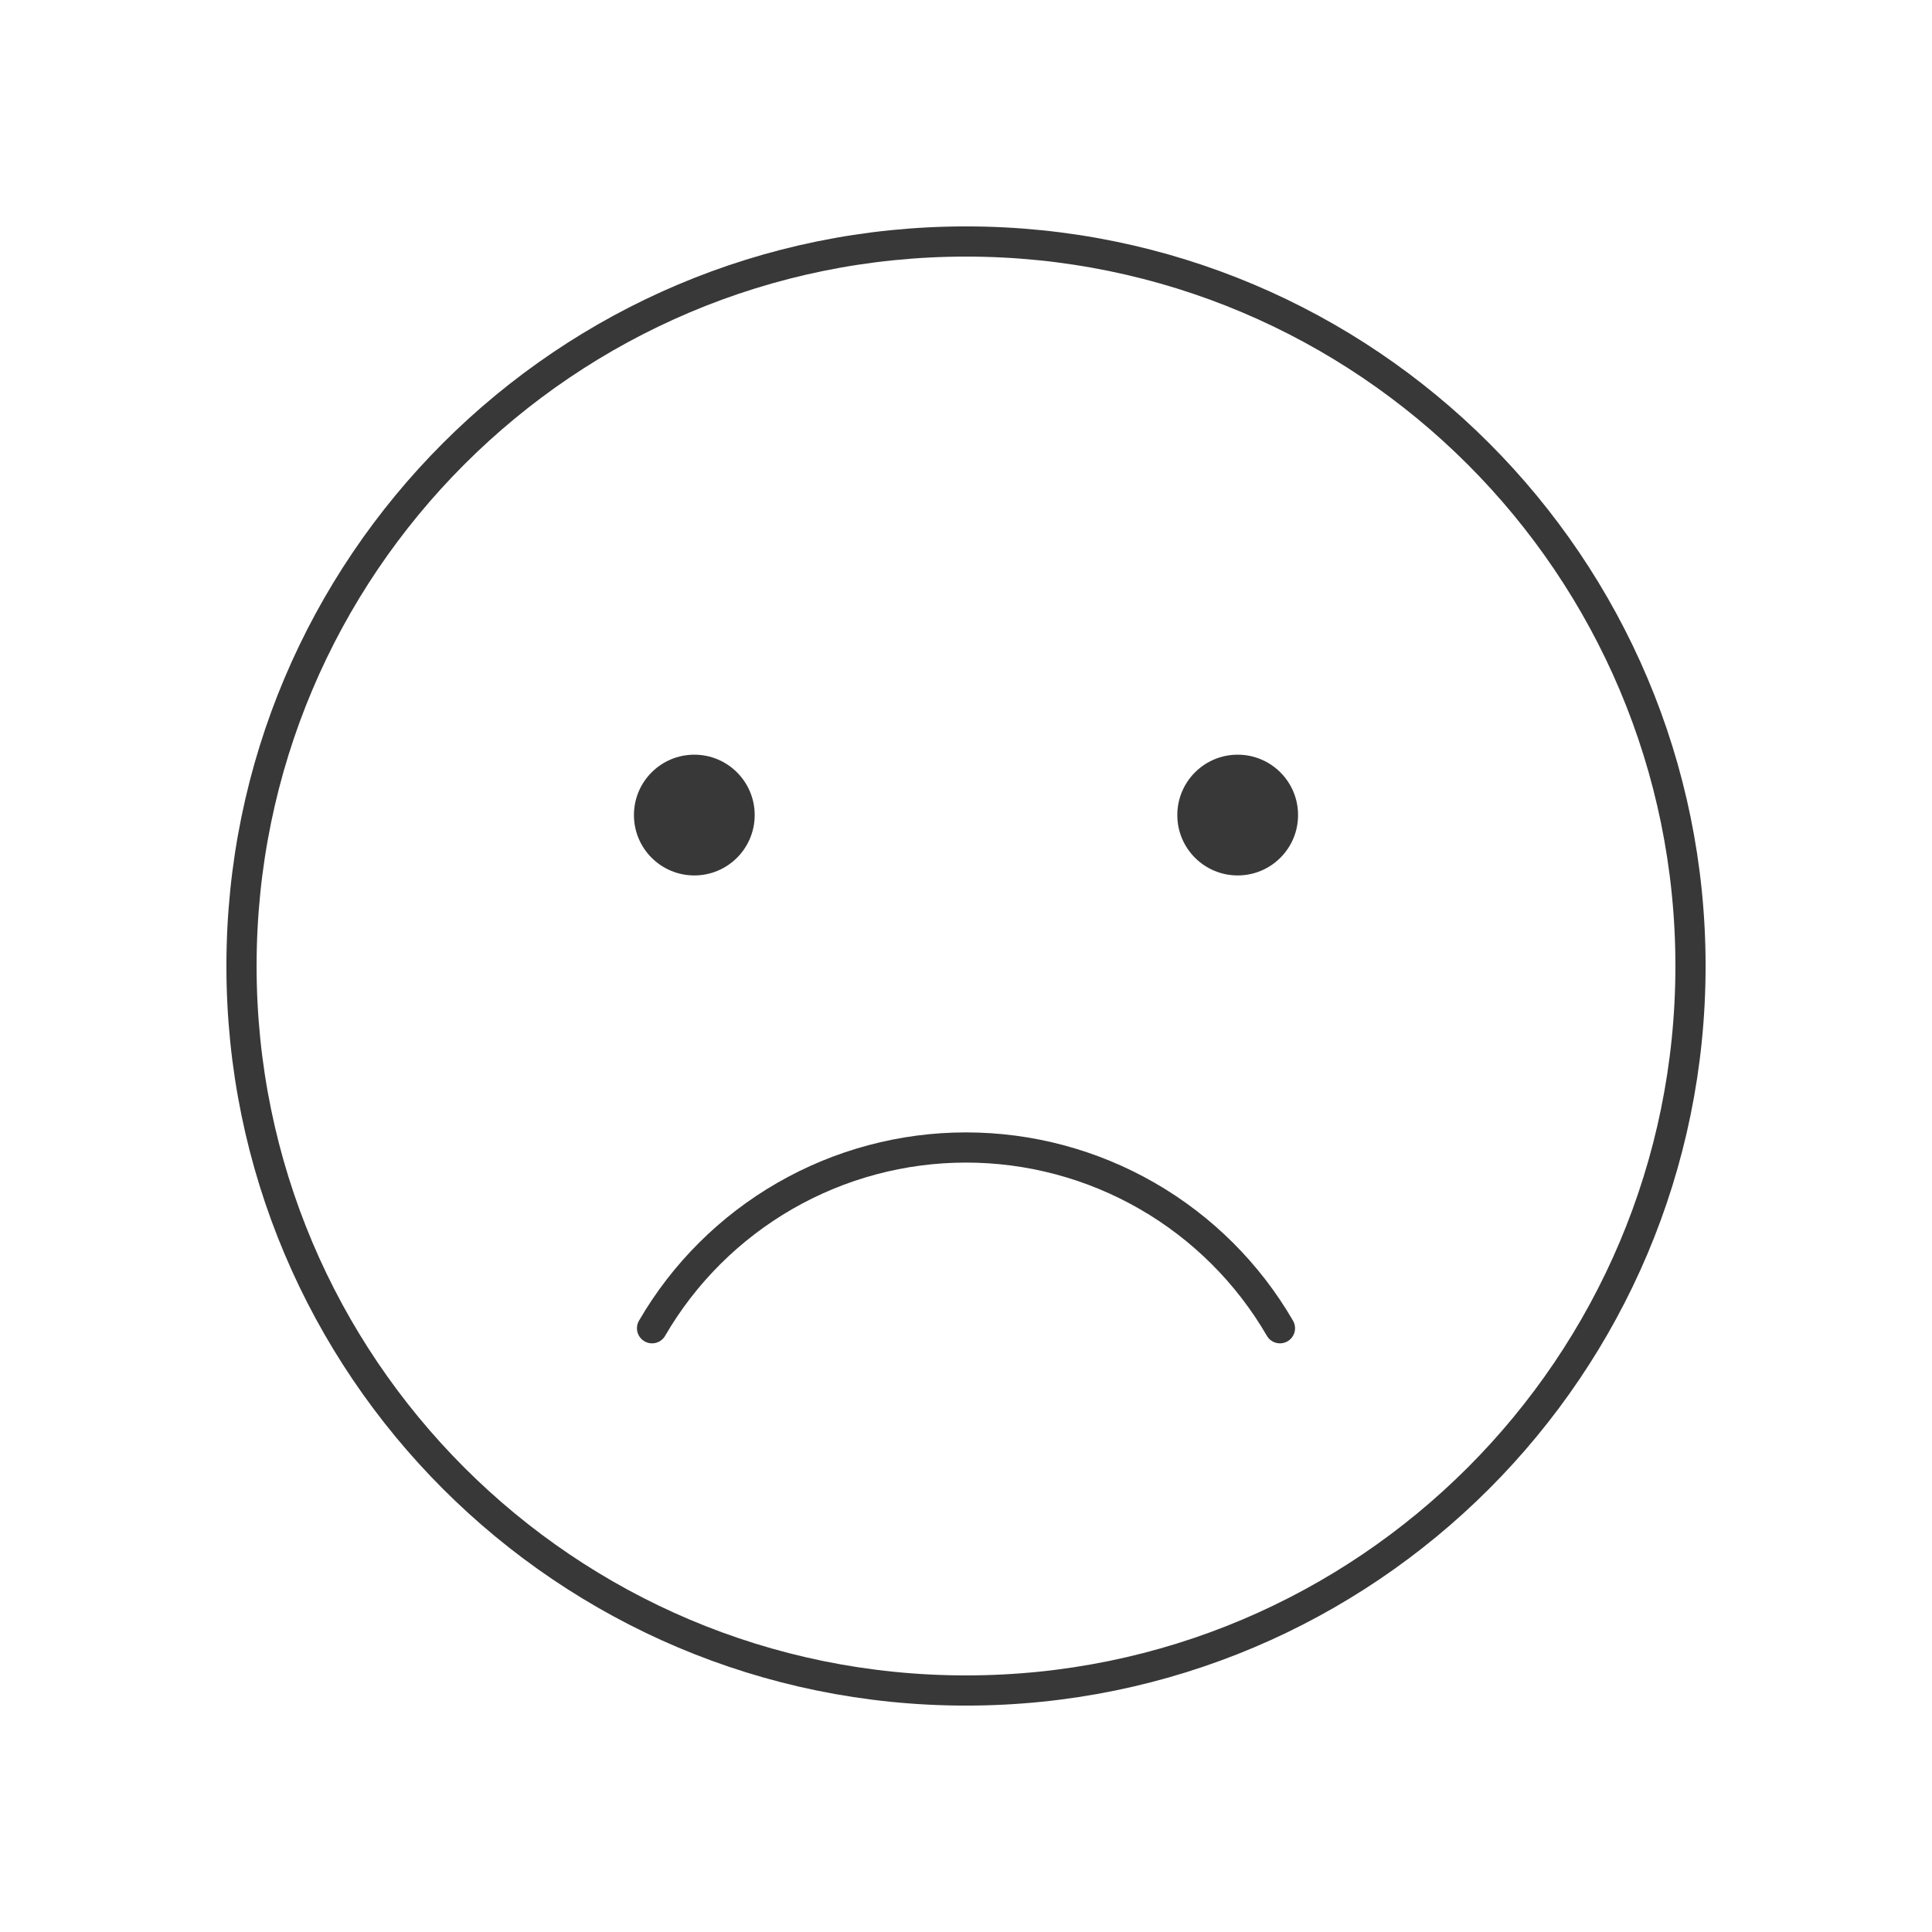 <svg width="64" height="64" viewBox="0 0 64 64" fill="none" xmlns="http://www.w3.org/2000/svg">
<path d="M32 56C45.255 56 56 45.255 56 32C56 18.745 45.255 8 32 8C18.745 8 8 18.745 8 32C8 45.255 18.745 56 32 56Z" stroke="#383838" stroke-linecap="round" stroke-linejoin="round"/>
<path d="M23 29C24.105 29 25 28.105 25 27C25 25.895 24.105 25 23 25C21.895 25 21 25.895 21 27C21 28.105 21.895 29 23 29Z" fill="#383838"/>
<path d="M41 29C42.105 29 43 28.105 43 27C43 25.895 42.105 25 41 25C39.895 25 39 25.895 39 27C39 28.105 39.895 29 41 29Z" fill="#383838"/>
<path d="M42.4 44C41.343 42.178 39.826 40.667 38.001 39.616C36.176 38.565 34.106 38.012 32 38.012C29.894 38.012 27.825 38.565 26 39.616C24.175 40.667 22.658 42.178 21.6 44" stroke="#383838" stroke-linecap="round" stroke-linejoin="round"/>
</svg>
